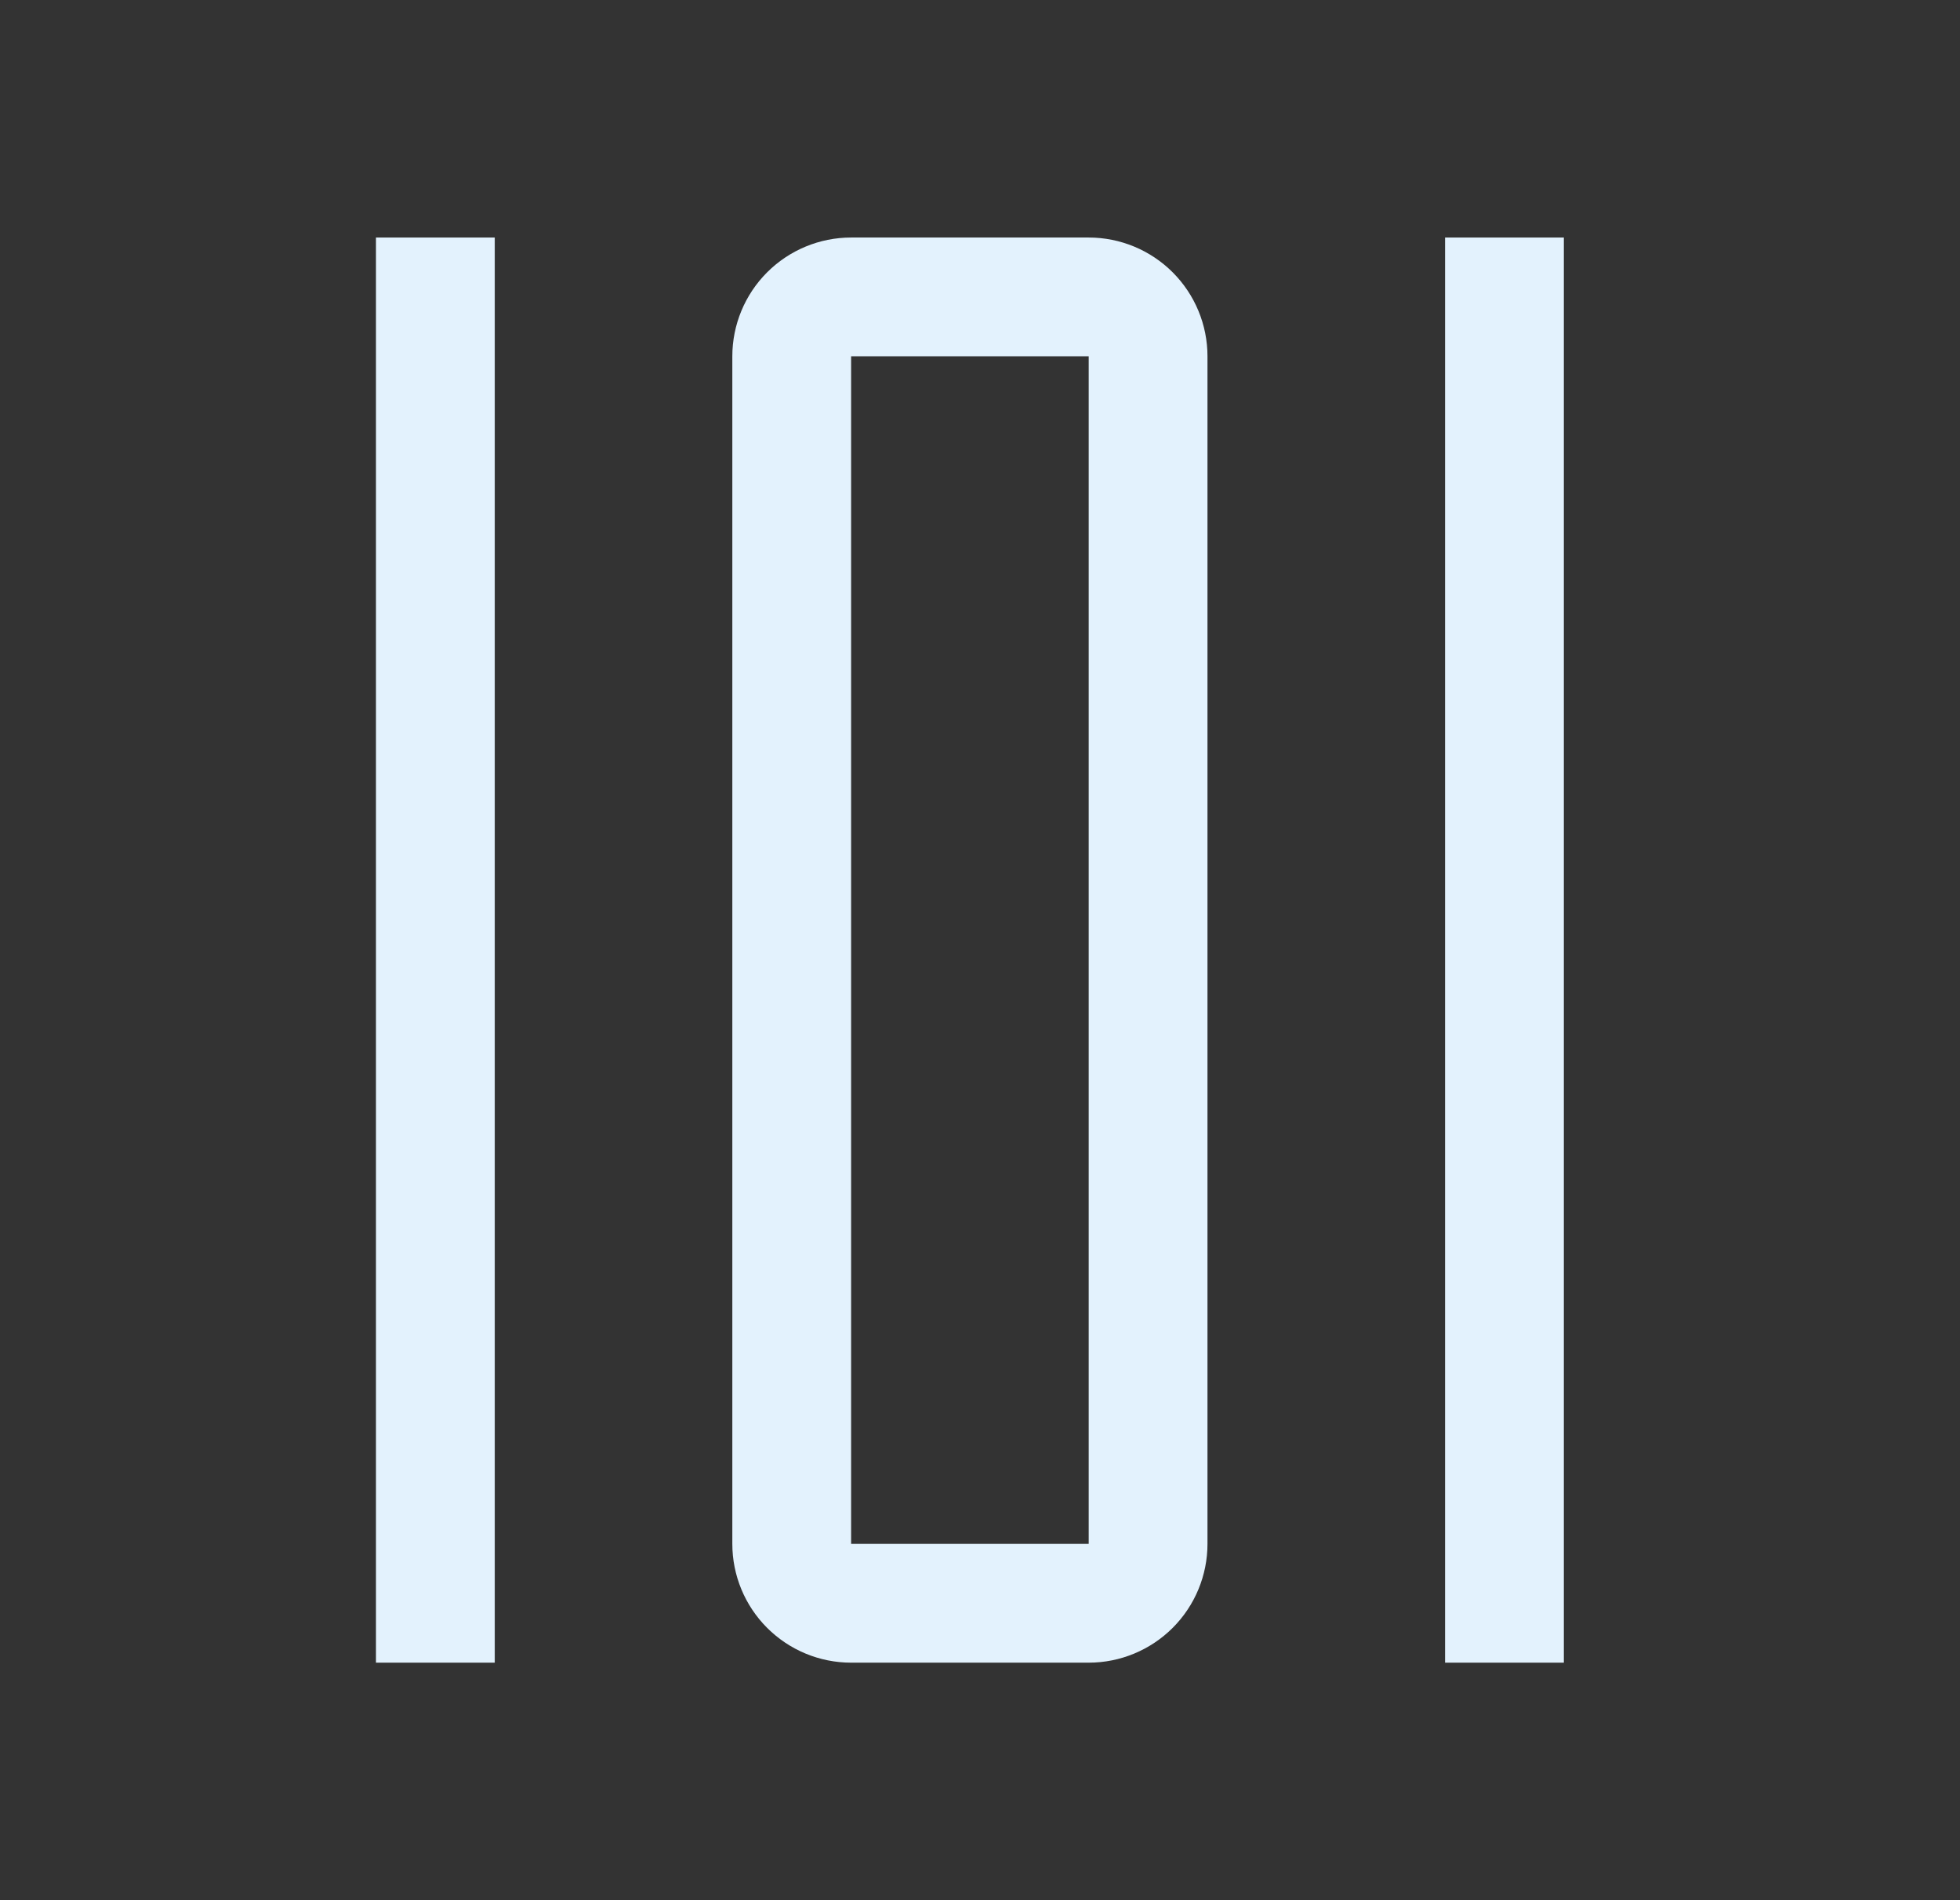 <svg width="33" height="32" viewBox="0 0 33 32" fill="none" xmlns="http://www.w3.org/2000/svg">
<rect x="0" y="0" width="33" height="32" fill="#333333" stroke="none"/>
<g id="ic-const-column">
<g id="Vector">
<path d="M26.33 4H24.33V28H26.33V4Z" fill="#E3F2FD"/>
<path d="M18.33 6V26H14.33V6H18.33ZM18.33 4H14.33C13.8 4 13.291 4.211 12.916 4.586C12.541 4.961 12.33 5.47 12.33 6V26C12.33 26.53 12.541 27.039 12.916 27.414C13.291 27.789 13.8 28 14.33 28H18.33C18.86 28 19.369 27.789 19.744 27.414C20.119 27.039 20.33 26.53 20.33 26V6C20.33 5.47 20.119 4.961 19.744 4.586C19.369 4.211 18.86 4 18.33 4Z" fill="#E3F2FD"/>
<path d="M8.33 4H6.33V28H8.33V4Z" fill="#E3F2FD"/>
</g>
</g>
</svg>
